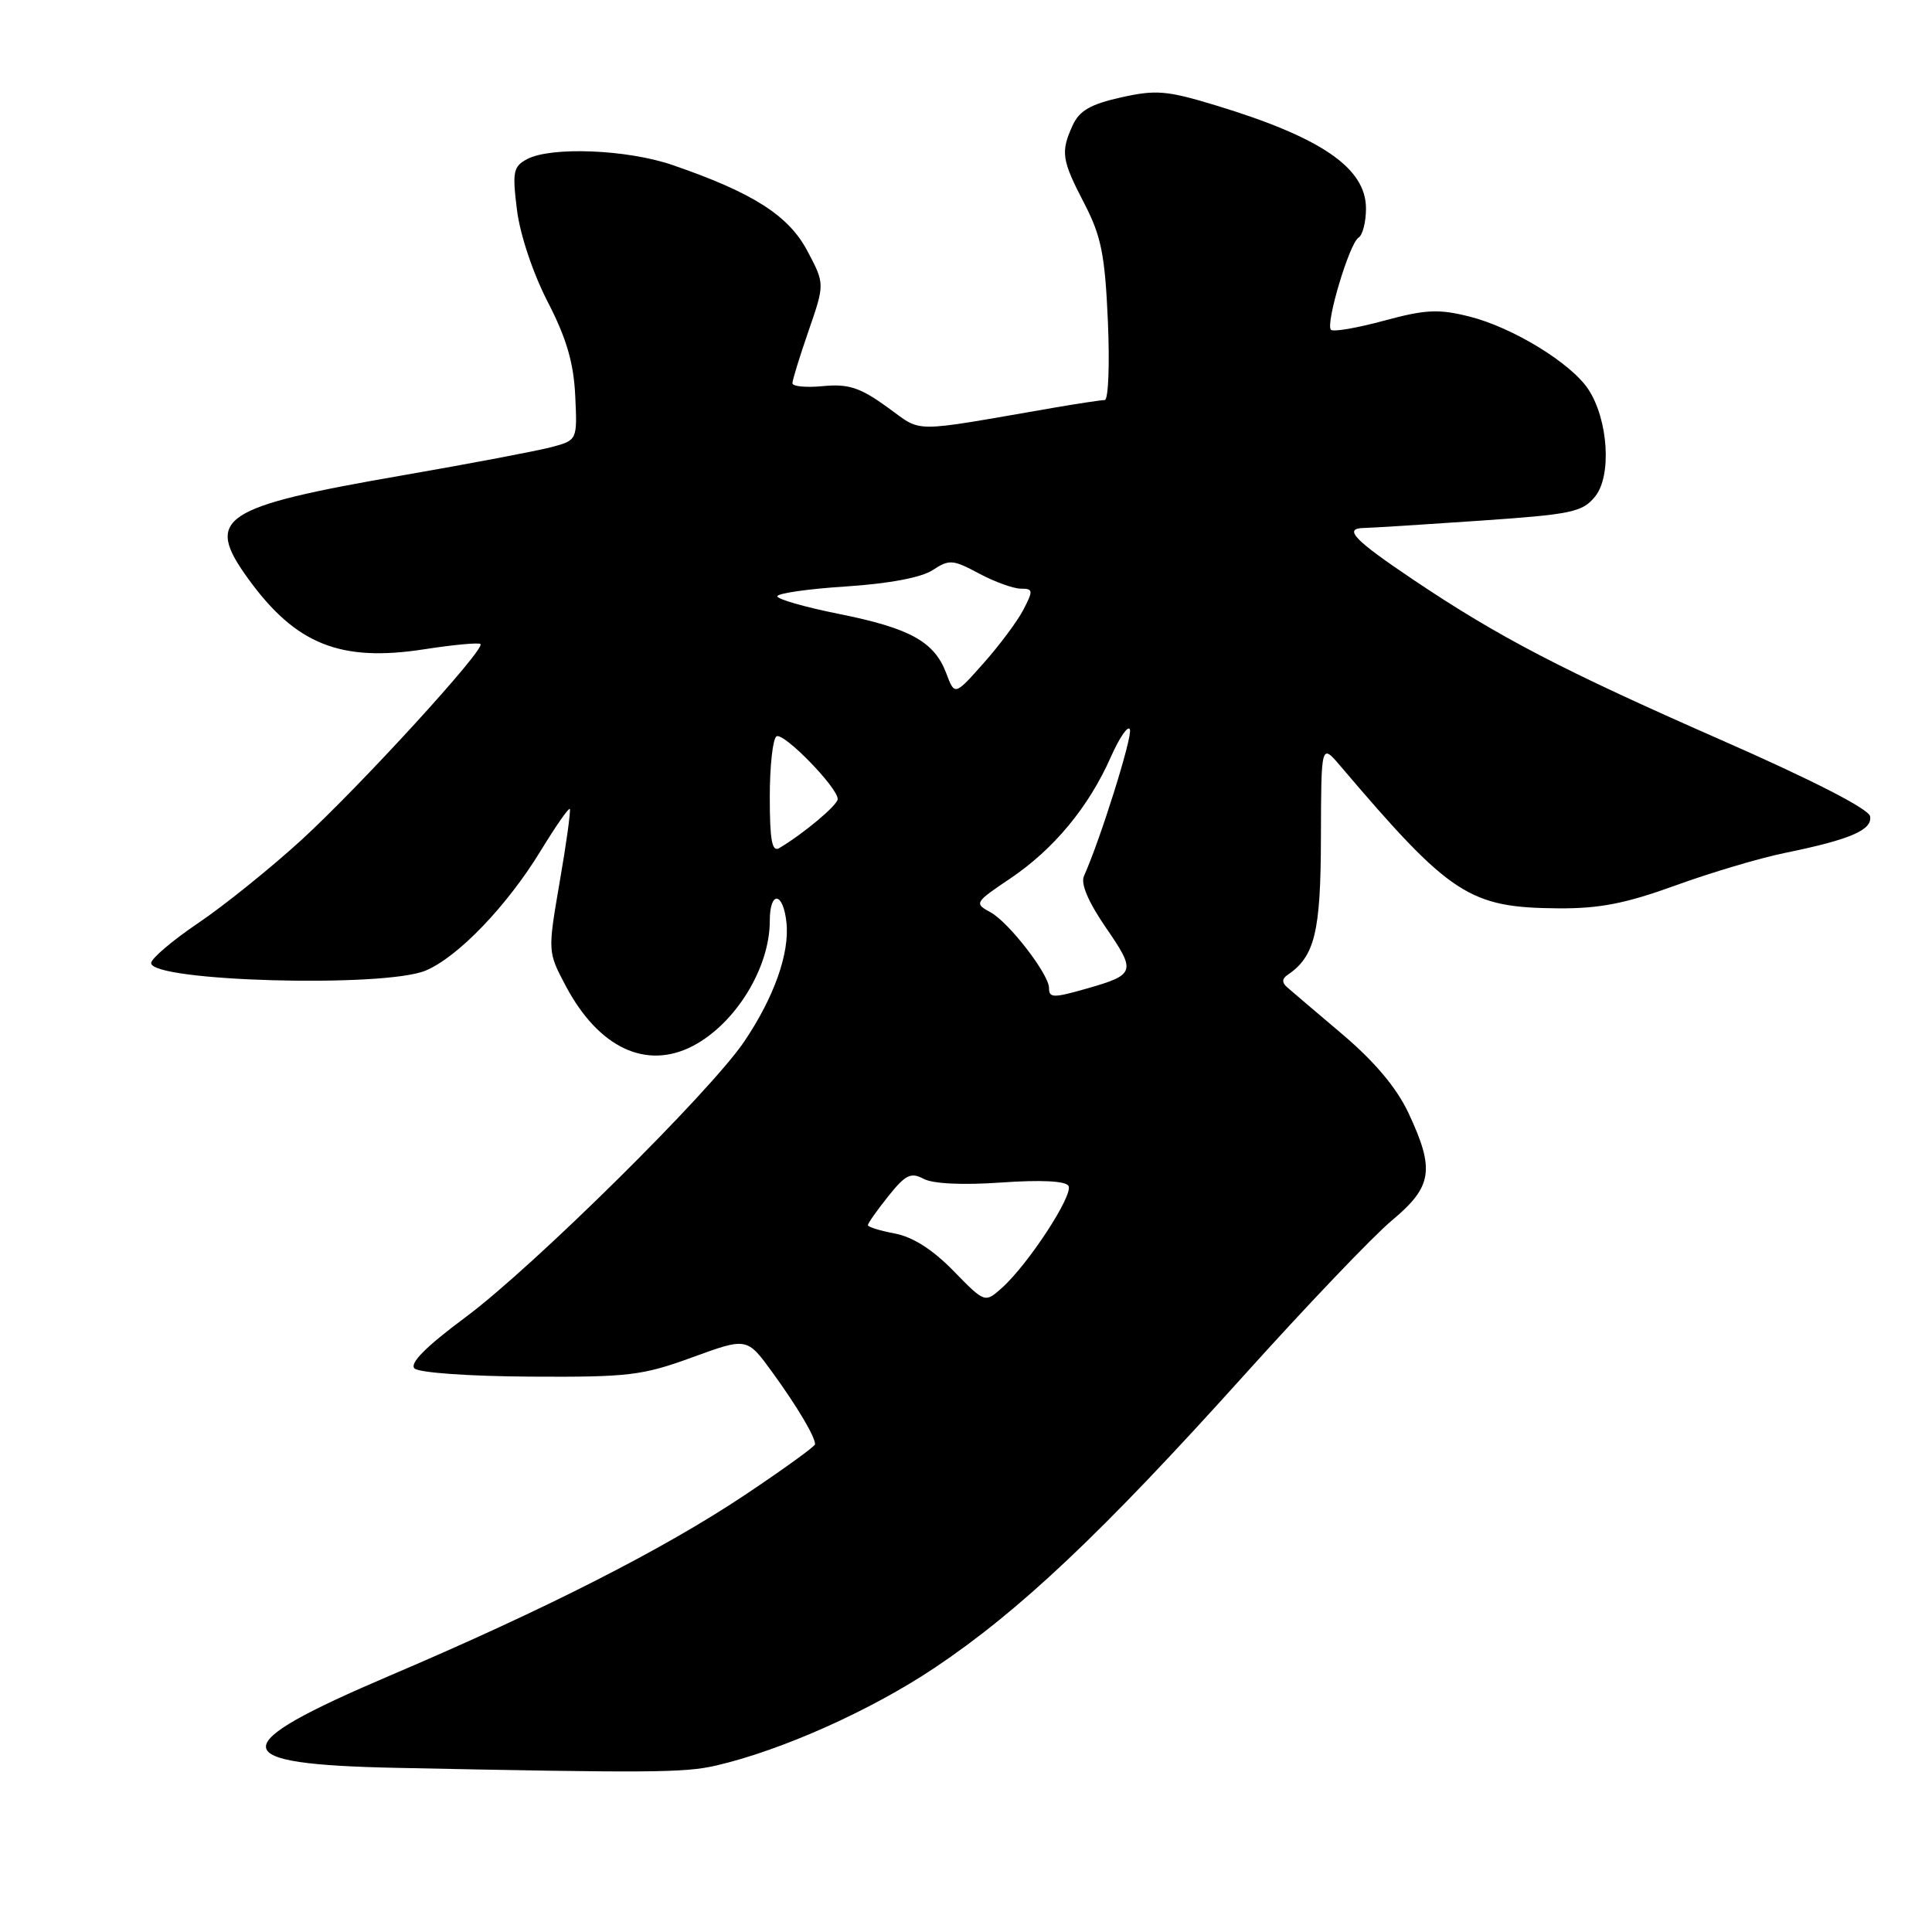 <?xml version="1.0" encoding="UTF-8" standalone="no"?>
<!DOCTYPE svg PUBLIC "-//W3C//DTD SVG 1.1//EN" "http://www.w3.org/Graphics/SVG/1.1/DTD/svg11.dtd" >
<svg xmlns="http://www.w3.org/2000/svg" xmlns:xlink="http://www.w3.org/1999/xlink" version="1.1" viewBox="0 0 256 256">
 <g >
 <path fill="currentColor"
d=" M 94.86 233.95 C 103.56 231.94 115.39 226.65 123.85 220.99 C 135.10 213.46 146.00 203.16 164.70 182.39 C 173.06 173.10 181.94 163.79 184.45 161.70 C 189.80 157.23 190.15 154.99 186.64 147.50 C 185.07 144.15 182.18 140.71 177.90 137.07 C 174.38 134.09 171.05 131.26 170.51 130.78 C 169.86 130.21 169.88 129.67 170.57 129.21 C 174.22 126.75 175.00 123.55 175.03 111.03 C 175.06 98.50 175.06 98.50 177.61 101.50 C 192.21 118.66 194.67 120.27 206.49 120.36 C 211.92 120.40 215.42 119.72 222.00 117.33 C 226.68 115.63 233.20 113.69 236.50 113.02 C 245.20 111.24 248.14 109.97 247.79 108.15 C 247.60 107.18 240.09 103.33 227.99 98.02 C 207.03 88.81 198.59 84.42 187.32 76.85 C 179.44 71.56 177.95 70.02 180.69 69.96 C 181.69 69.95 188.57 69.51 196.00 69.00 C 208.26 68.16 209.67 67.87 211.36 65.79 C 213.58 63.07 213.11 55.63 210.47 51.60 C 208.20 48.13 200.42 43.37 194.69 41.94 C 190.62 40.92 188.89 41.00 183.40 42.49 C 179.83 43.46 176.67 44.00 176.36 43.70 C 175.60 42.94 178.80 32.24 180.01 31.49 C 180.56 31.16 181.00 29.41 181.00 27.62 C 181.00 22.27 175.09 18.21 161.12 13.97 C 154.61 11.99 153.17 11.87 148.53 12.91 C 144.52 13.80 143.02 14.67 142.14 16.59 C 140.52 20.15 140.67 21.18 143.67 26.95 C 145.92 31.29 146.41 33.73 146.80 42.55 C 147.05 48.30 146.87 53.00 146.38 53.01 C 145.90 53.01 142.80 53.48 139.50 54.05 C 120.22 57.38 122.37 57.39 117.53 53.92 C 113.95 51.34 112.42 50.85 109.08 51.16 C 106.84 51.38 105.00 51.21 105.00 50.78 C 105.00 50.36 105.97 47.22 107.15 43.81 C 109.29 37.61 109.29 37.61 106.97 33.23 C 104.48 28.54 99.74 25.52 89.12 21.87 C 83.12 19.80 73.00 19.40 69.83 21.09 C 68.01 22.07 67.87 22.77 68.50 27.81 C 68.90 31.06 70.61 36.18 72.56 39.97 C 75.05 44.79 76.01 48.05 76.22 52.42 C 76.50 58.33 76.50 58.33 73.05 59.25 C 71.15 59.75 62.37 61.42 53.55 62.95 C 29.20 67.17 27.04 68.61 32.89 76.69 C 39.19 85.39 45.11 87.76 56.23 86.03 C 60.10 85.43 63.45 85.12 63.67 85.34 C 64.34 86.01 47.75 104.15 39.91 111.33 C 35.83 115.05 29.70 119.99 26.28 122.30 C 22.86 124.61 20.05 127.00 20.03 127.60 C 19.96 130.05 50.90 130.91 56.39 128.61 C 60.68 126.82 67.20 120.03 71.67 112.69 C 73.62 109.50 75.34 107.02 75.50 107.19 C 75.65 107.36 75.06 111.69 74.17 116.81 C 72.57 126.12 72.57 126.12 74.97 130.65 C 79.32 138.84 85.61 141.81 91.80 138.60 C 97.45 135.65 102.00 128.27 102.00 122.03 C 102.00 117.97 103.78 118.15 104.21 122.25 C 104.64 126.31 102.57 132.15 98.62 138.00 C 94.13 144.66 70.67 167.86 61.71 174.52 C 56.48 178.40 54.24 180.64 54.92 181.32 C 55.49 181.89 62.09 182.36 70.21 182.41 C 83.29 182.49 85.11 182.27 91.74 179.85 C 98.98 177.21 98.98 177.21 102.35 181.85 C 105.64 186.38 108.00 190.36 108.00 191.37 C 108.00 191.65 103.85 194.65 98.78 198.04 C 88.03 205.23 72.44 213.17 51.70 222.01 C 29.53 231.47 29.69 233.78 52.57 234.25 C 86.17 234.94 90.68 234.91 94.86 233.95 Z  M 126.33 168.39 C 123.60 165.59 120.94 163.89 118.58 163.45 C 116.61 163.08 115.00 162.58 115.00 162.34 C 115.00 162.09 116.21 160.37 117.69 158.52 C 119.98 155.65 120.69 155.30 122.38 156.20 C 123.61 156.86 127.56 157.05 132.66 156.69 C 137.90 156.32 141.18 156.48 141.58 157.13 C 142.29 158.28 136.24 167.55 132.75 170.66 C 130.50 172.66 130.50 172.66 126.33 168.39 Z  M 139.00 130.91 C 139.00 129.10 133.66 122.19 131.26 120.89 C 129.07 119.70 129.13 119.59 133.87 116.40 C 139.64 112.51 144.24 106.96 147.18 100.33 C 148.36 97.67 149.50 96.03 149.72 96.67 C 150.06 97.68 145.78 111.30 143.63 116.08 C 143.17 117.10 144.21 119.53 146.56 122.95 C 150.57 128.77 150.44 129.15 144.00 130.99 C 139.56 132.26 139.00 132.25 139.00 130.91 Z  M 102.00 105.62 C 102.00 101.49 102.40 97.87 102.89 97.57 C 103.82 96.99 111.00 104.35 111.00 105.88 C 111.00 106.68 106.44 110.49 103.25 112.38 C 102.30 112.94 102.00 111.35 102.00 105.62 Z  M 125.38 89.20 C 123.80 85.02 120.59 83.24 111.17 81.35 C 106.68 80.45 103.00 79.40 103.00 79.01 C 103.00 78.62 107.09 78.03 112.08 77.71 C 117.77 77.34 122.07 76.53 123.57 75.55 C 125.78 74.10 126.25 74.13 129.72 75.99 C 131.78 77.09 134.28 78.00 135.26 78.00 C 136.89 78.00 136.93 78.24 135.62 80.76 C 134.84 82.28 132.46 85.47 130.35 87.85 C 126.50 92.19 126.50 92.19 125.38 89.20 Z "/>
</g>
</svg>